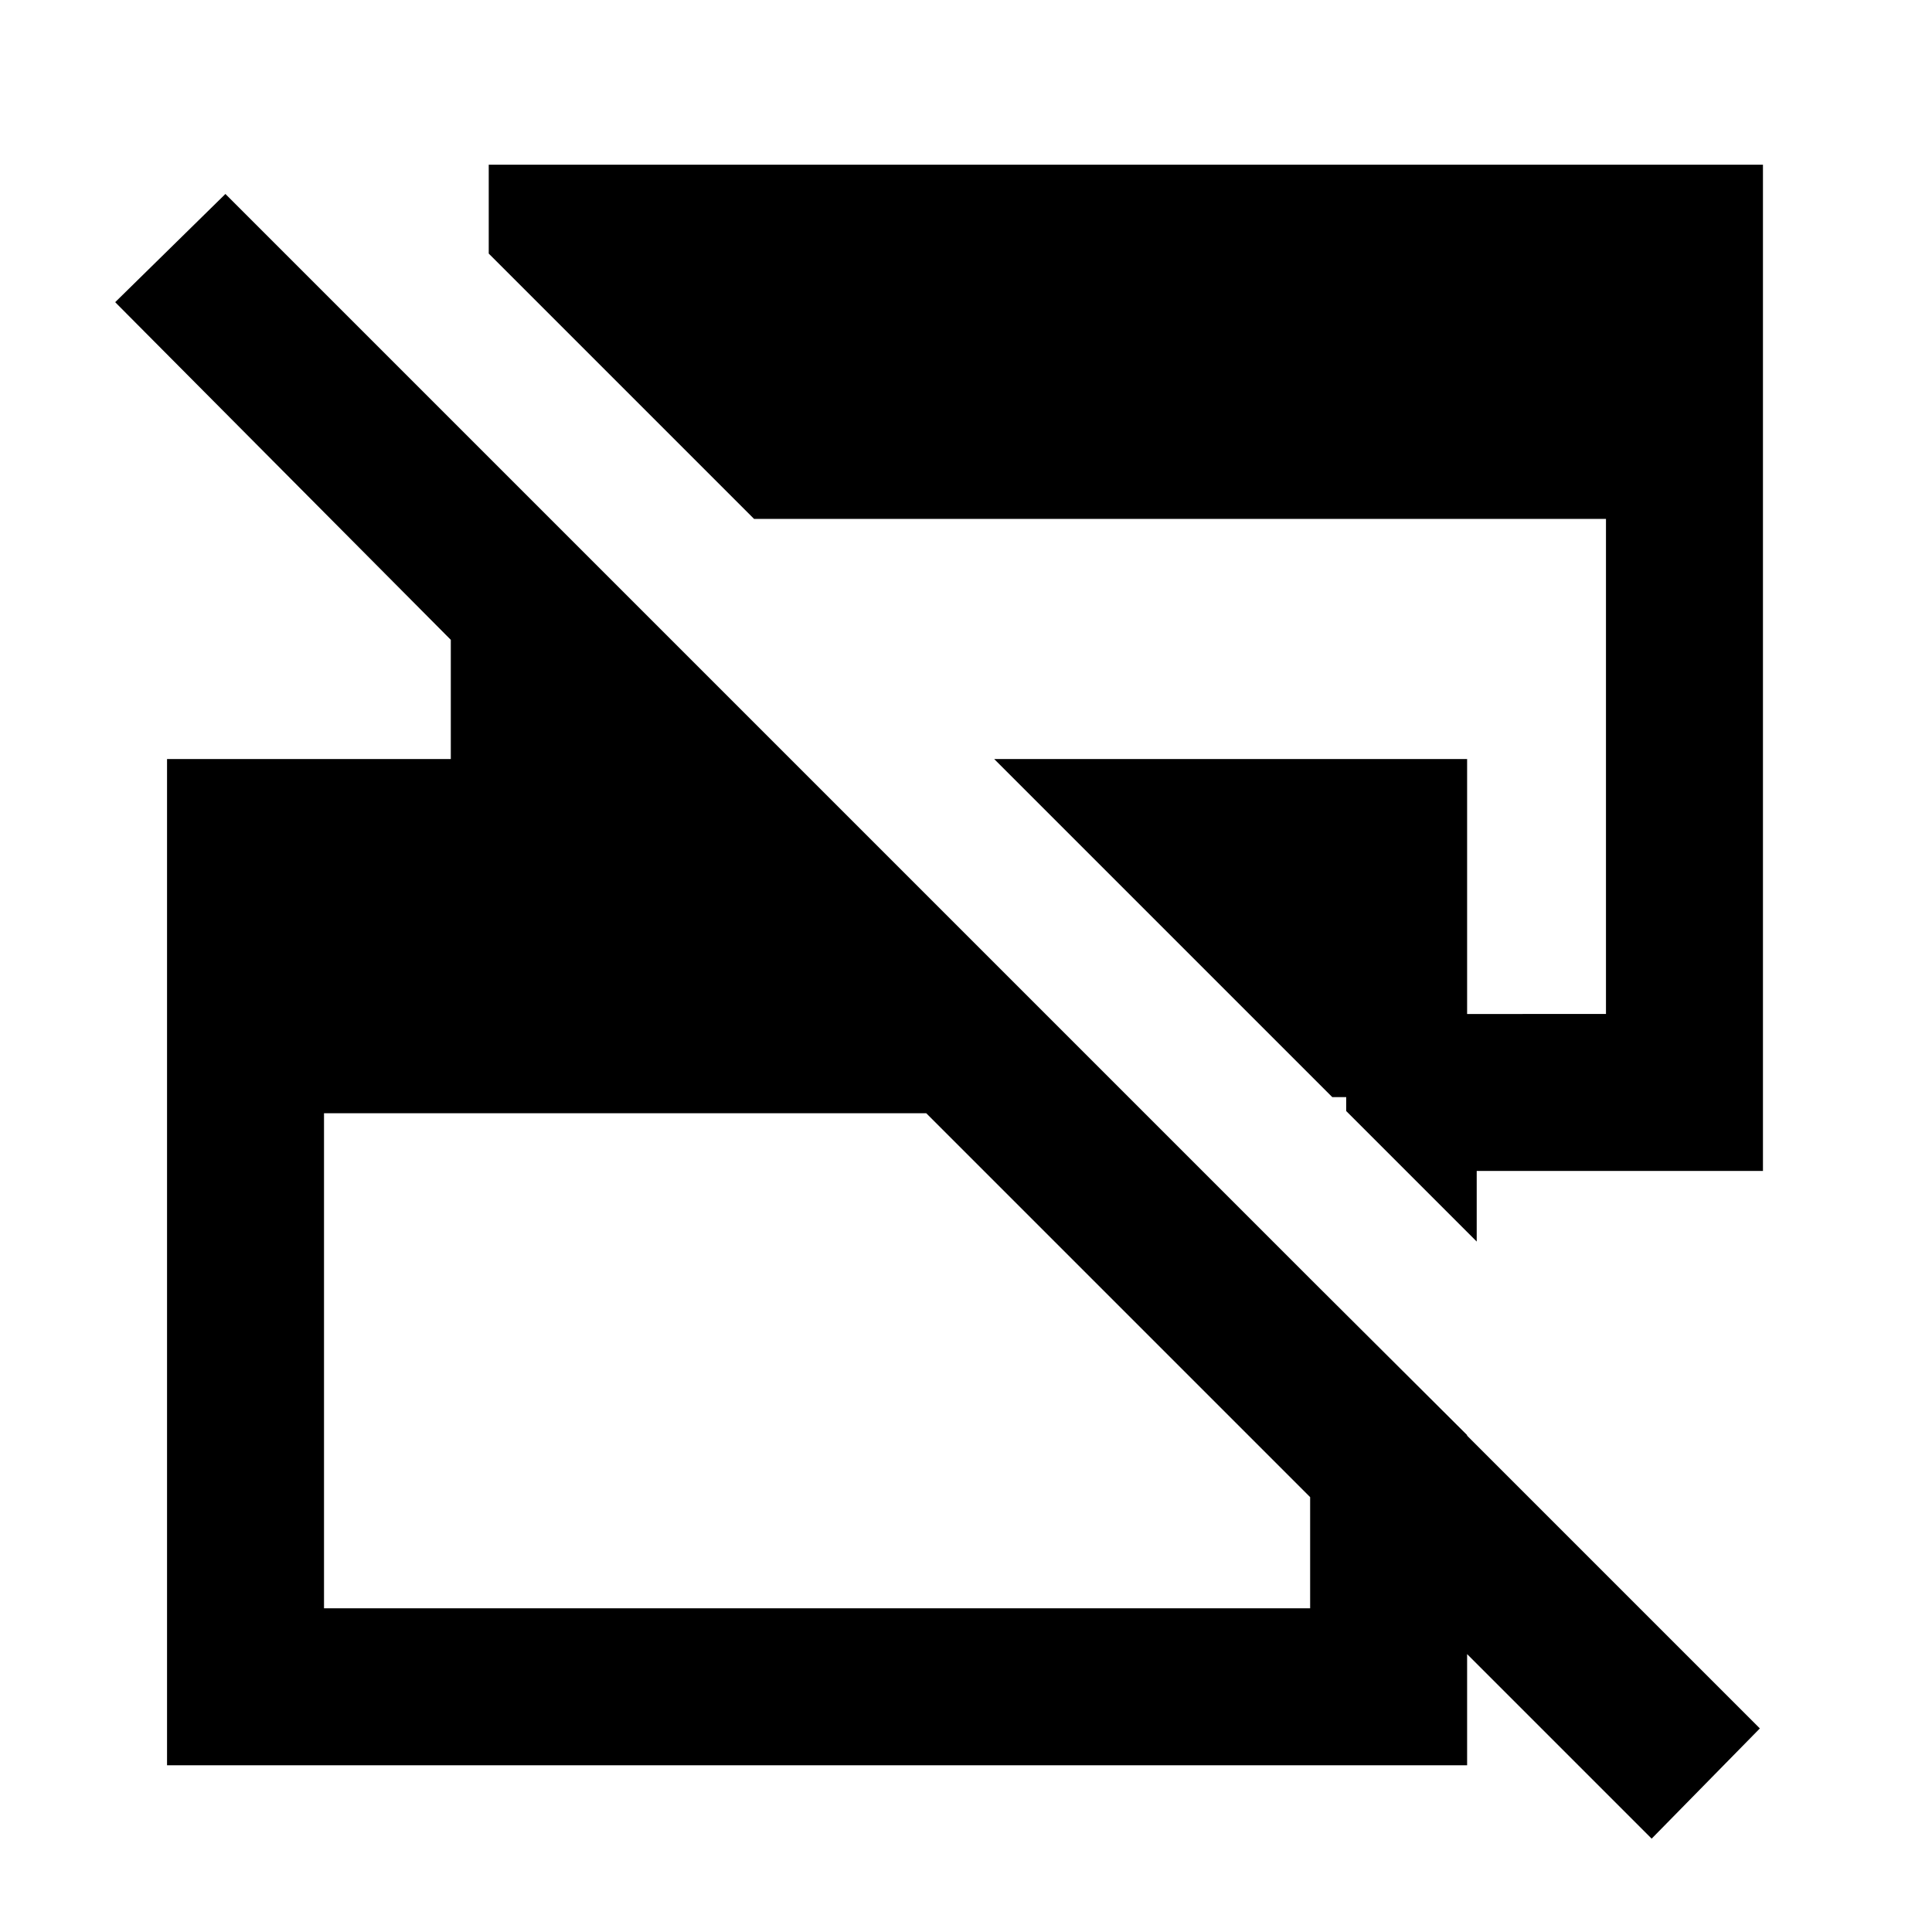 <svg xmlns="http://www.w3.org/2000/svg" height="20" viewBox="0 -960 960 960" width="20"><path d="m820.693-46.386-360.46-360.46H161v246h490v-163.769l77.999 77.699v164.068H83.001v-499.997h141v-59.233L57.232-809.846l54.769-53.769 762.46 762.461-53.768 54.768Zm-86.925-296.692-64.845-64.845v-6.923H662L494.001-582.845h234.998v126.691H798v-246H374.693L242.848-833.999v-44.153h633.151v499.997H733.768v35.077Z"/></svg>